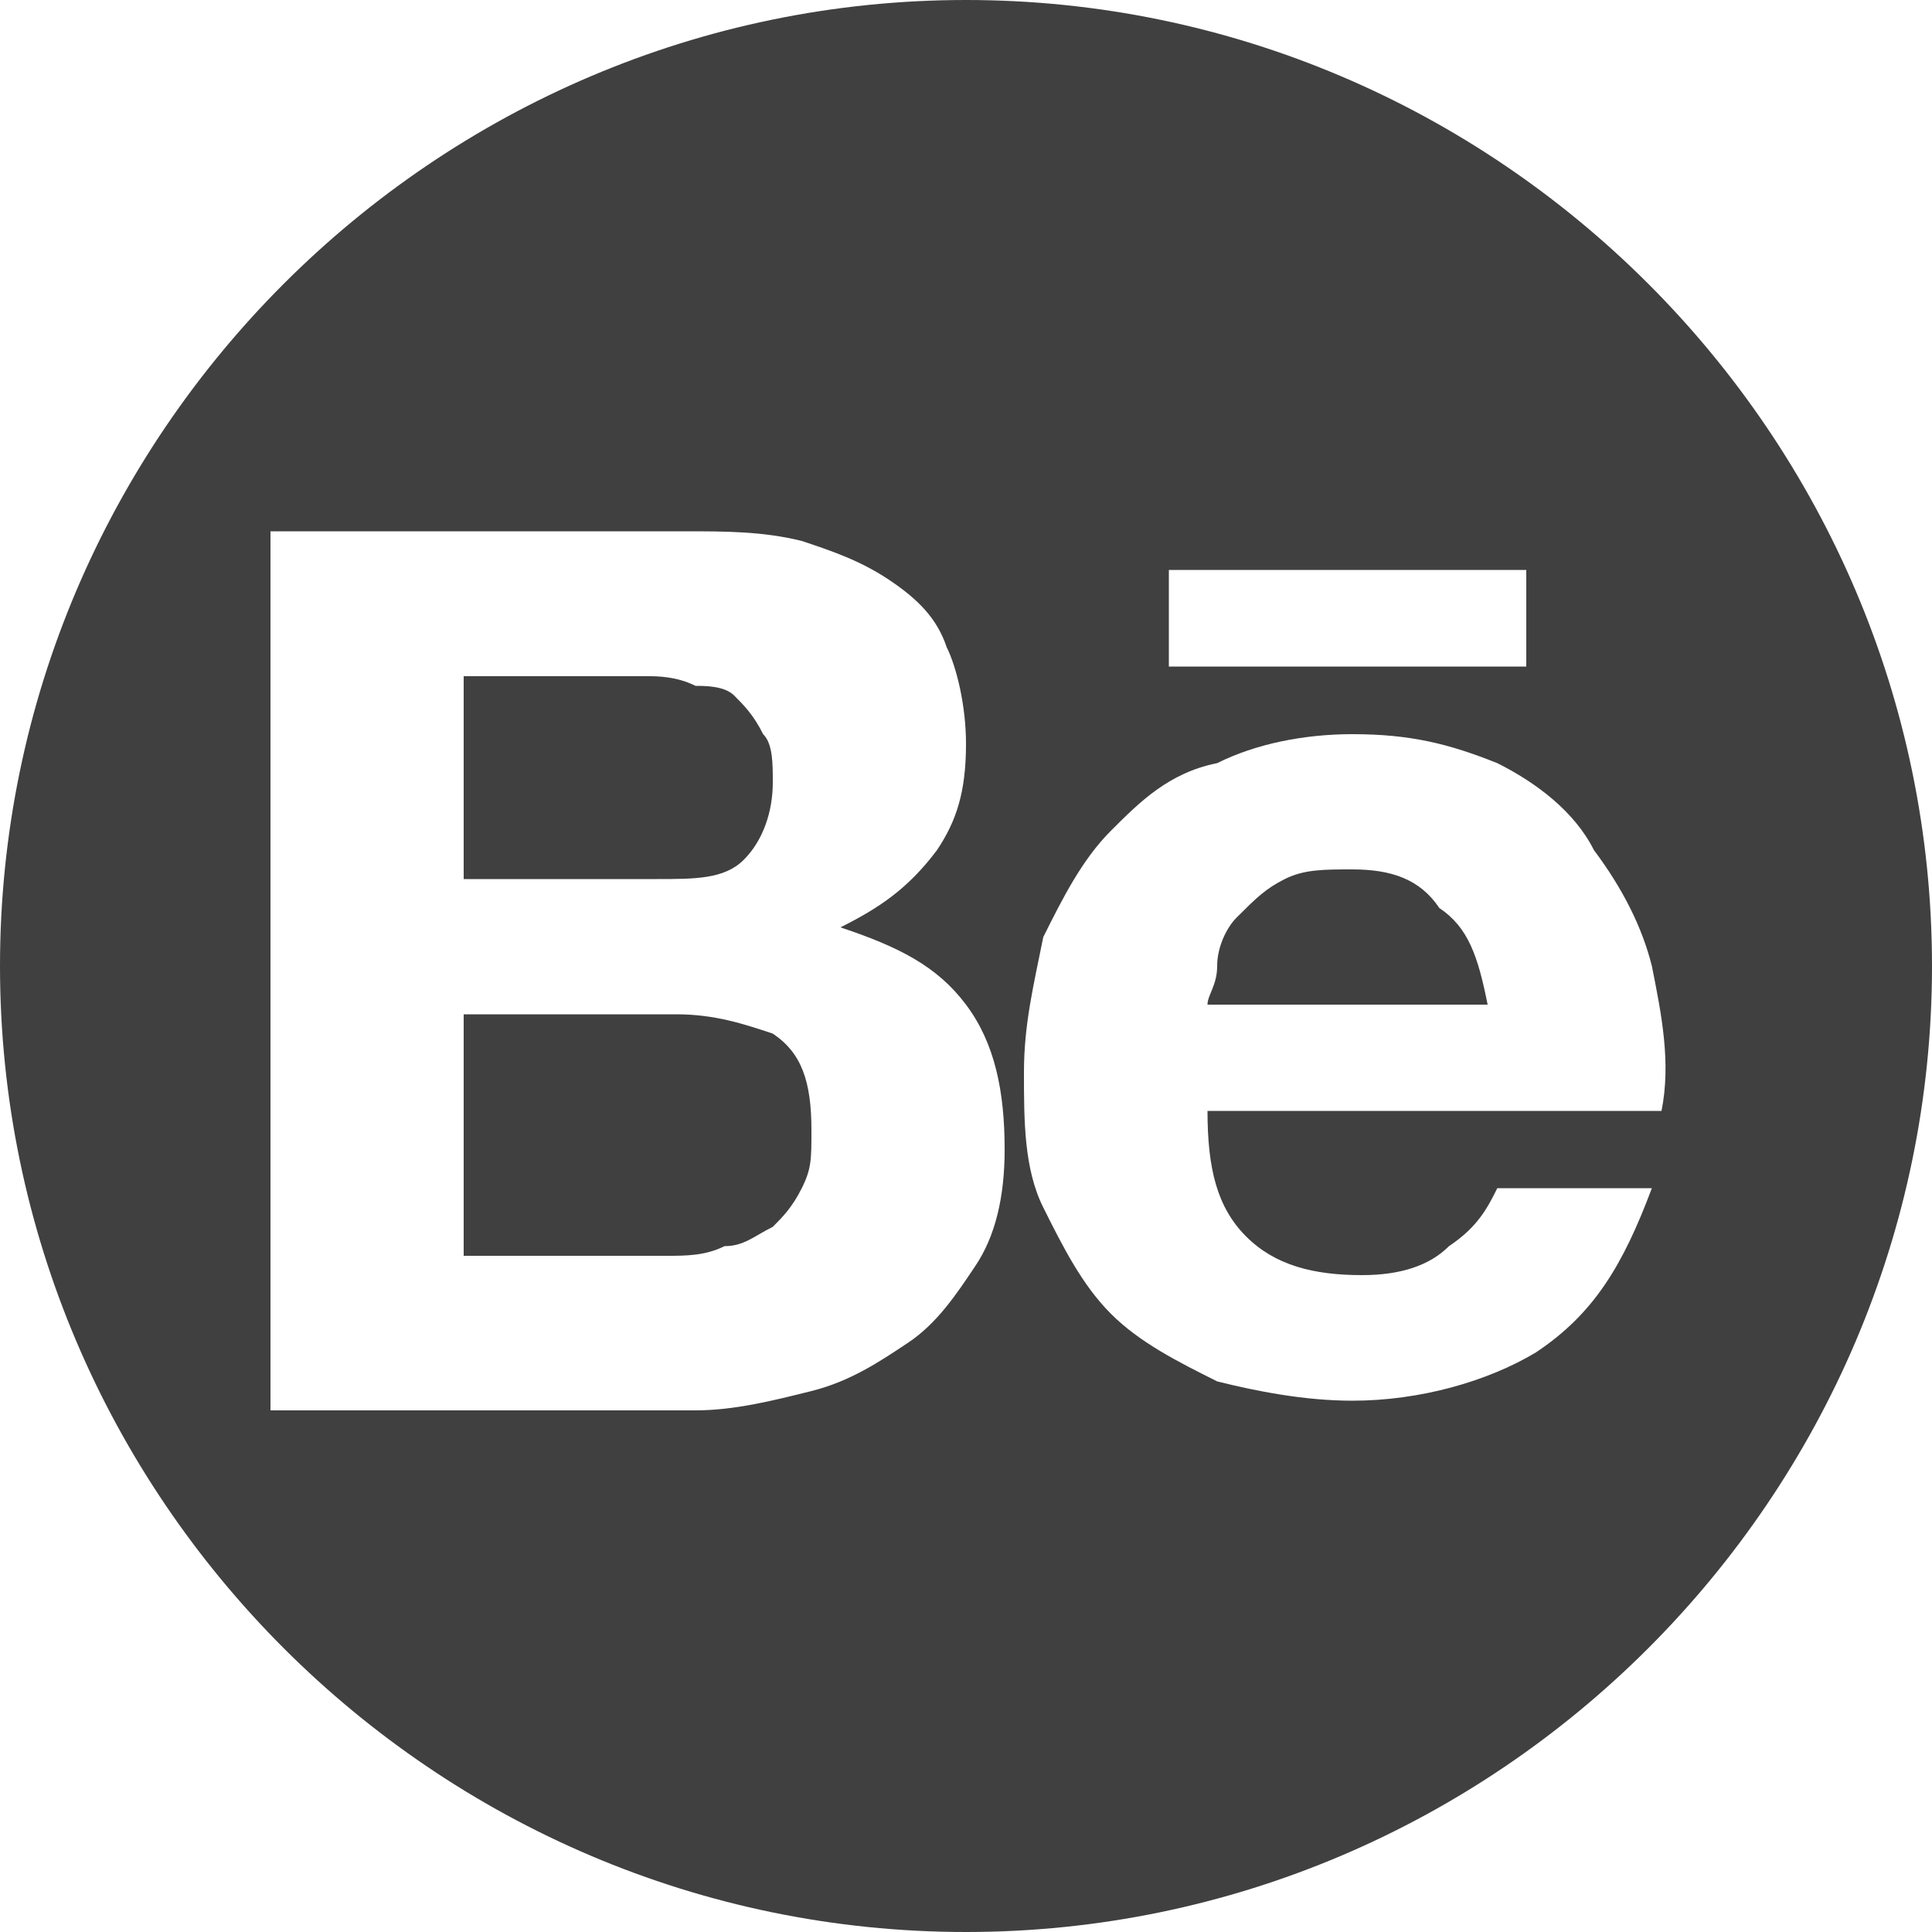 <?xml version="1.0" encoding="utf-8"?>
<!-- Generator: Adobe Illustrator 22.1.0, SVG Export Plug-In . SVG Version: 6.00 Build 0)  -->
<svg version="1.1" id="Layer_1" xmlns="http://www.w3.org/2000/svg" xmlns:xlink="http://www.w3.org/1999/xlink" x="0px" y="0px"
	 viewBox="0 0 20 20" style="enable-background:new 0 0 20 20;" xml:space="preserve">
<style type="text/css">
	.st0{fill:#404041;}
</style>
<g>
	<g>
		<path class="st0" d="M7,10.5H4.8V13l2.1,0c0.2,0,0.4,0,0.6-0.1c0.2,0,0.3-0.1,0.5-0.2c0.1-0.1,0.2-0.2,0.3-0.4
			c0.1-0.2,0.1-0.3,0.1-0.6c0-0.5-0.1-0.8-0.4-1C7.7,10.6,7.4,10.5,7,10.5z"/>
		<path class="st0" d="M14,9c-0.3,0-0.5,0-0.7,0.1c-0.2,0.1-0.3,0.2-0.5,0.4c-0.1,0.1-0.2,0.3-0.2,0.5c0,0.2-0.1,0.3-0.1,0.4h2.9
			c-0.1-0.5-0.2-0.8-0.5-1C14.7,9.1,14.4,9,14,9z"/>
		<path class="st0" d="M7.7,8.9C7.9,8.7,8,8.4,8,8.1c0-0.2,0-0.4-0.1-0.5C7.8,7.4,7.7,7.3,7.6,7.2C7.5,7.1,7.3,7.1,7.2,7.1
			C7,7,6.8,7,6.7,7H4.8v2.1l2,0C7.2,9.1,7.5,9.1,7.7,8.9z"/>
		<path class="st0" d="M10,0C4.5,0,0,4.5,0,10s4.5,10,10,10s10-4.5,10-10S15.5,0,10,0z M12.1,5.9h3.7v1h-3.7V5.9z M10.1,13.1
			c-0.2,0.3-0.4,0.6-0.7,0.8c-0.3,0.2-0.6,0.4-1,0.5c-0.4,0.1-0.8,0.2-1.2,0.2H2.8V5.5h4.3c0.4,0,0.8,0,1.2,0.1
			C8.6,5.7,8.9,5.8,9.2,6c0.3,0.2,0.5,0.4,0.6,0.7C9.9,6.9,10,7.3,10,7.7c0,0.5-0.1,0.8-0.3,1.1C9.4,9.2,9.1,9.4,8.7,9.6
			c0.6,0.2,1,0.4,1.3,0.8c0.3,0.4,0.4,0.9,0.4,1.5C10.4,12.4,10.3,12.8,10.1,13.1z M12.9,12.8c0.3,0.3,0.7,0.4,1.2,0.4
			c0.4,0,0.7-0.1,0.9-0.3c0.3-0.2,0.4-0.4,0.5-0.6h1.6c-0.3,0.8-0.6,1.3-1.2,1.7c-0.5,0.3-1.2,0.5-1.9,0.5c-0.5,0-1-0.1-1.4-0.2
			c-0.4-0.2-0.8-0.4-1.1-0.7c-0.3-0.3-0.5-0.7-0.7-1.1c-0.2-0.4-0.2-0.9-0.2-1.4c0-0.5,0.1-0.9,0.2-1.4c0.2-0.4,0.4-0.8,0.7-1.1
			c0.3-0.3,0.6-0.6,1.1-0.7C13,7.7,13.5,7.6,14,7.6c0.6,0,1,0.1,1.5,0.3c0.4,0.2,0.8,0.5,1,0.9c0.3,0.4,0.5,0.8,0.6,1.2
			c0.1,0.5,0.2,1,0.1,1.5h-4.7C12.5,12.1,12.6,12.5,12.9,12.8z"/>
	</g>
</g>
</svg>
